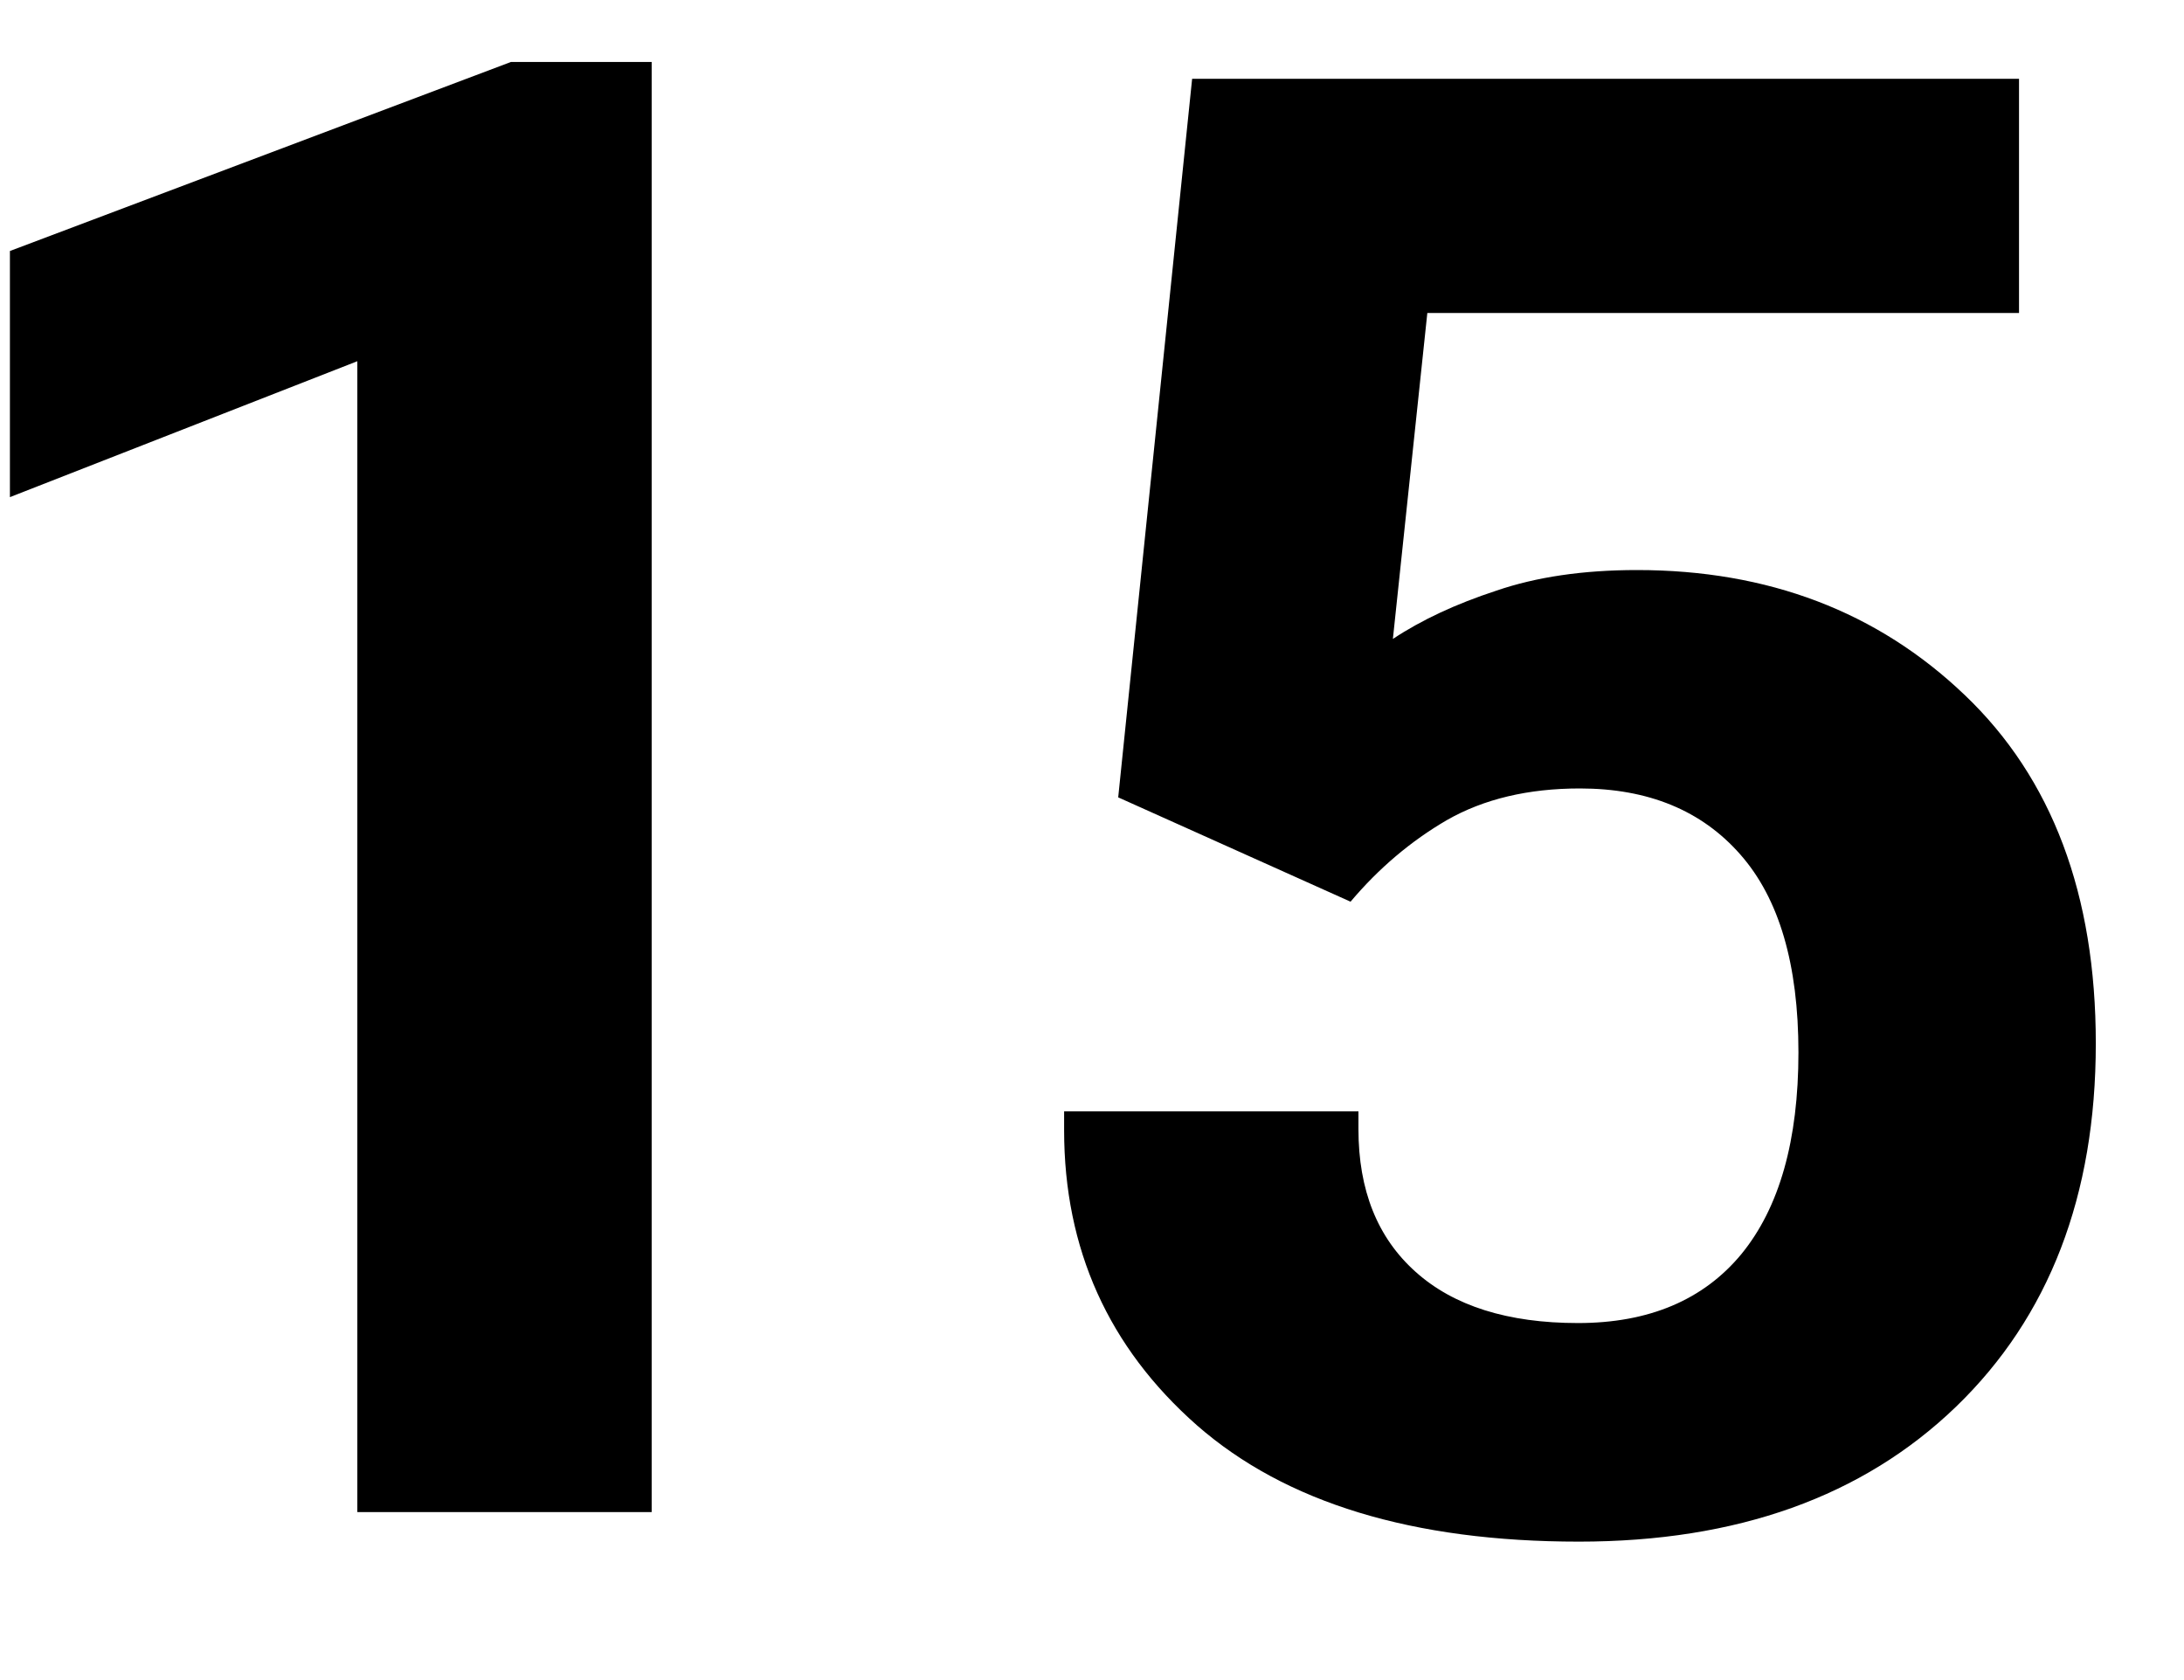 <svg width="13" height="10" viewBox="0 0 13 10" fill="none" xmlns="http://www.w3.org/2000/svg">
<path d="M2.127 9V2.15L0.059 2.959V1.494L3.041 0.369H3.879V9H2.127ZM6.334 6.727V6.615H8.086V6.721C8.086 7.084 8.199 7.367 8.426 7.57C8.652 7.773 8.975 7.875 9.393 7.875C9.814 7.875 10.139 7.738 10.365 7.465C10.592 7.188 10.705 6.787 10.705 6.264C10.705 5.74 10.59 5.348 10.359 5.086C10.129 4.824 9.811 4.693 9.404 4.693C9.096 4.693 8.832 4.756 8.613 4.881C8.398 5.006 8.207 5.168 8.039 5.367L6.656 4.746L7.096 0.469H12.018V1.863H8.496L8.291 3.803C8.463 3.689 8.668 3.594 8.906 3.516C9.145 3.434 9.424 3.393 9.744 3.393C10.525 3.393 11.176 3.641 11.695 4.137C12.215 4.633 12.475 5.324 12.475 6.211C12.475 7.117 12.197 7.838 11.643 8.373C11.088 8.908 10.34 9.176 9.398 9.176C8.41 9.176 7.652 8.945 7.125 8.484C6.598 8.02 6.334 7.434 6.334 6.727Z" fill="black"/>
</svg>
